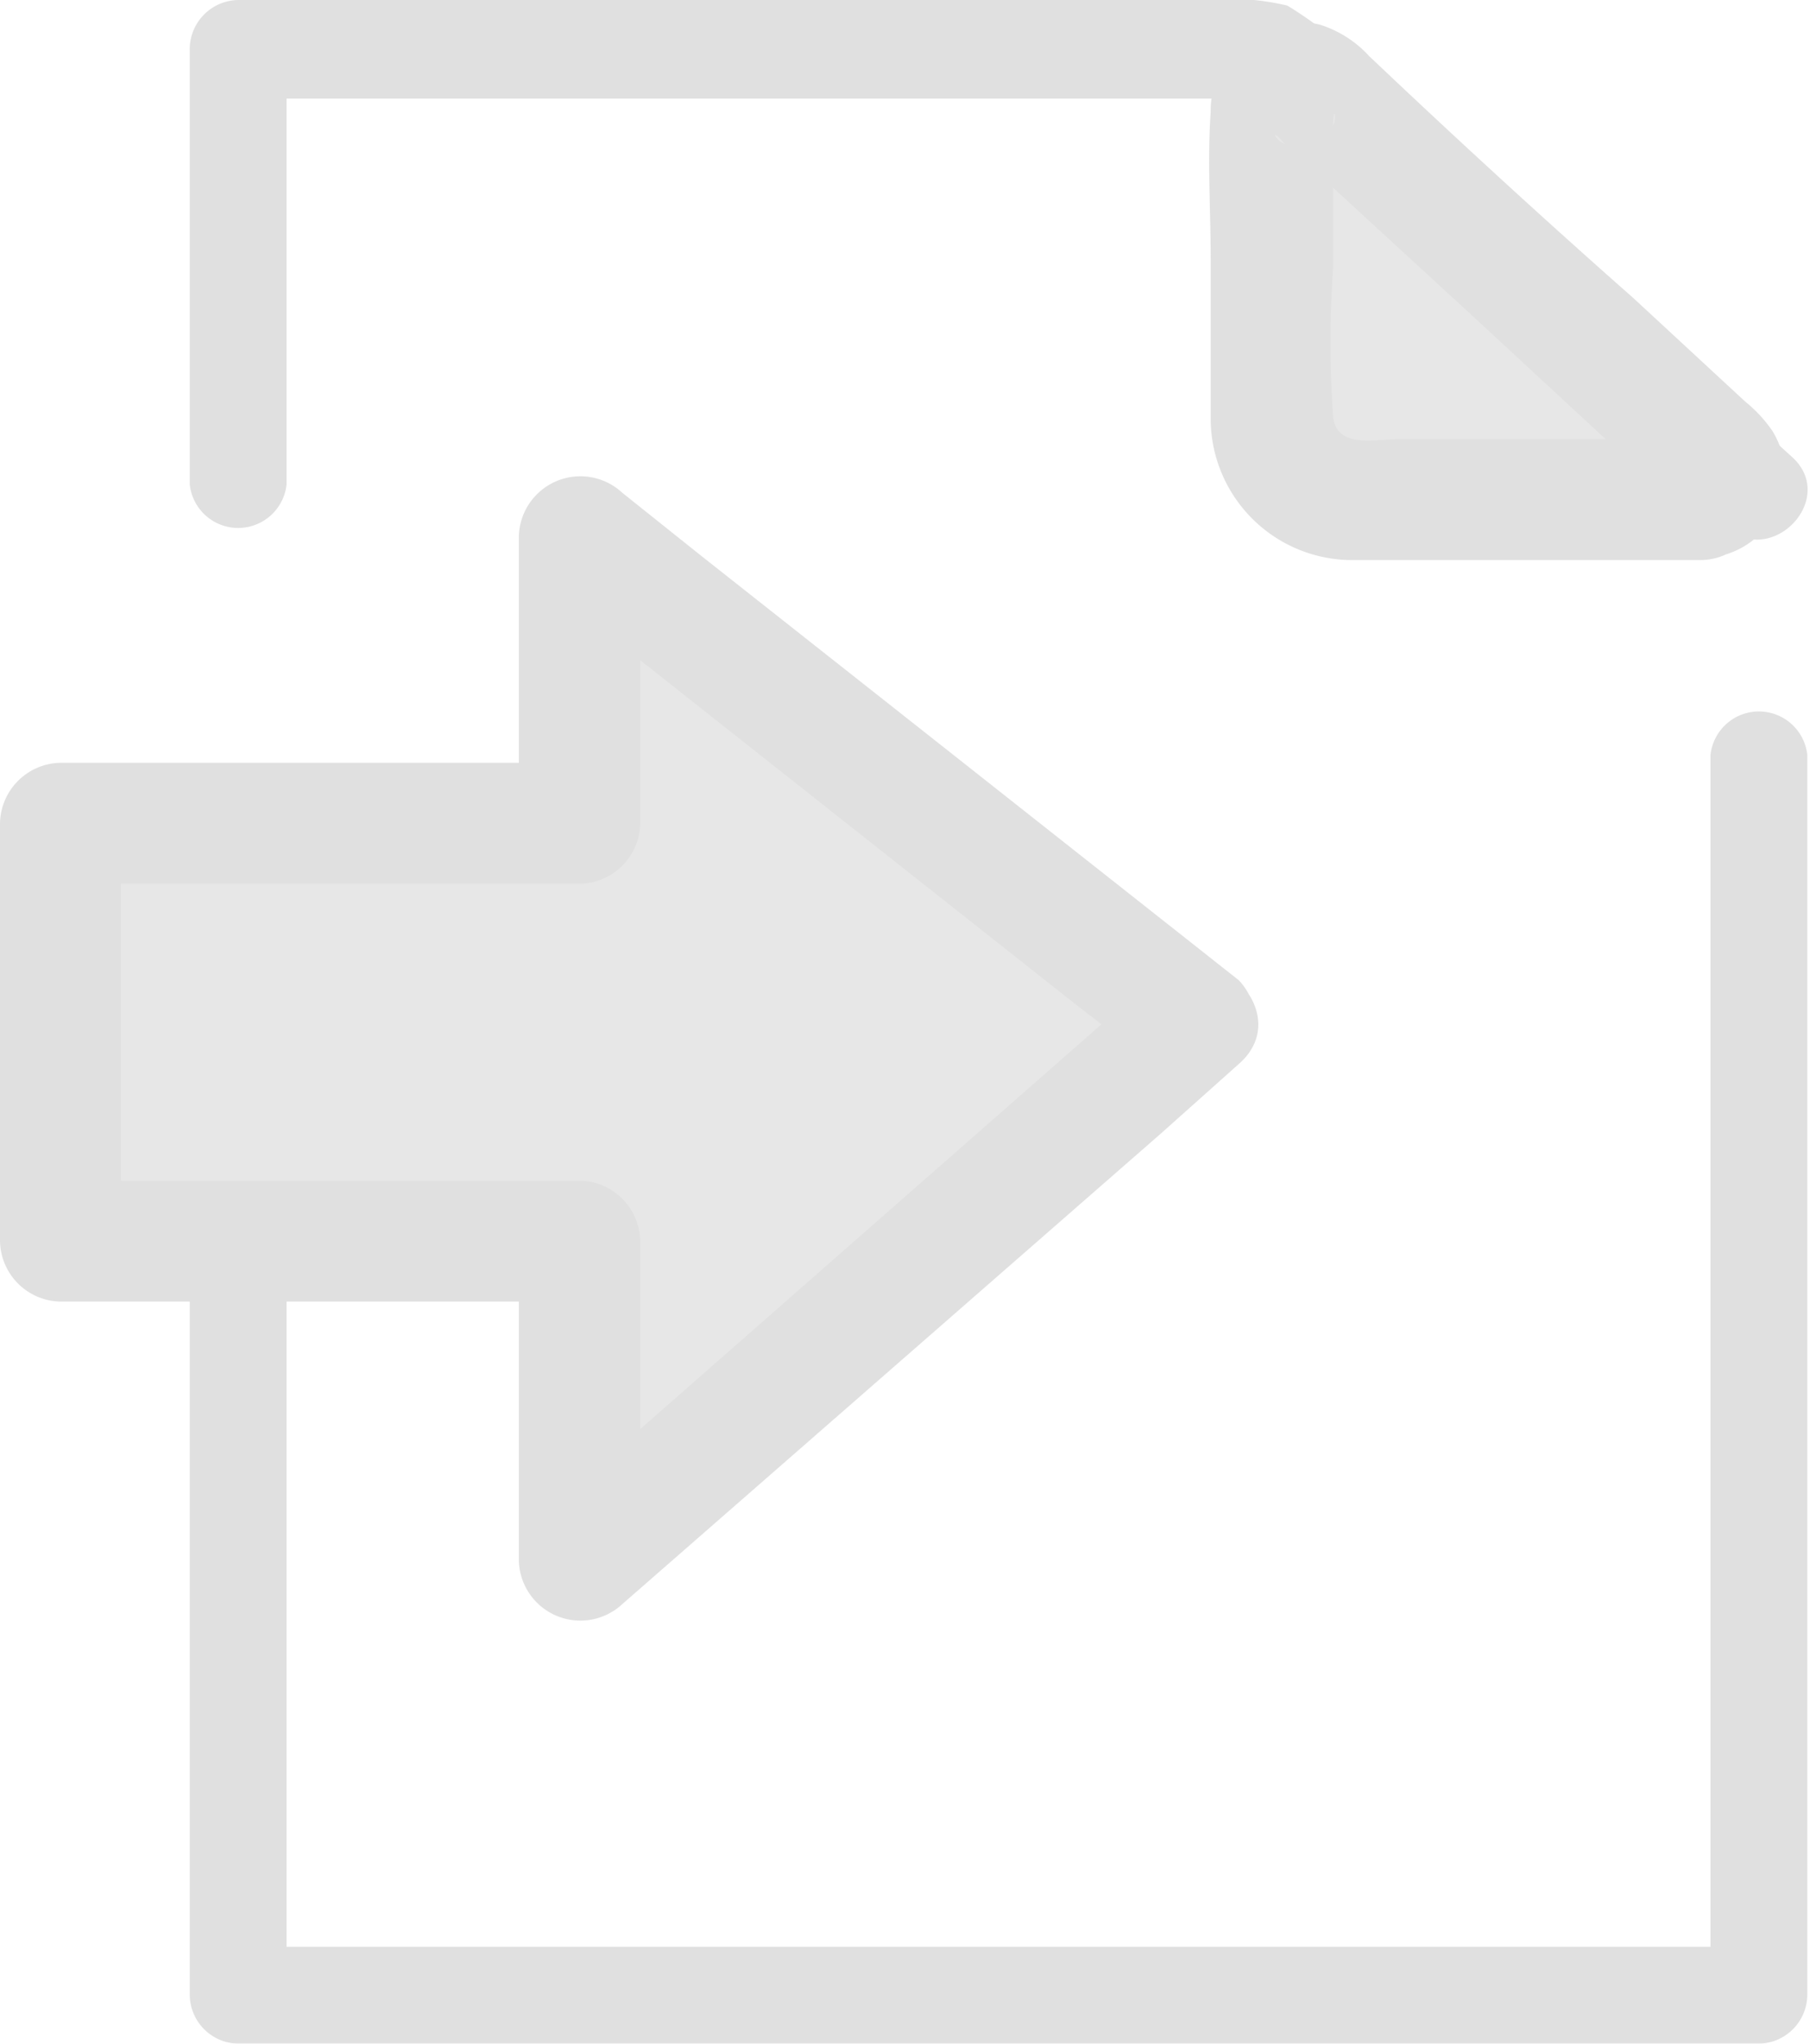 <svg xmlns="http://www.w3.org/2000/svg" viewBox="0 0 32.32 36.49"><defs><style>.cls-1{opacity:0.2;}.cls-2{fill:#666;}.cls-3{fill:#898989;}</style></defs><title>资源 1</title><g id="图层_2" data-name="图层 2"><g id="图层_1-2" data-name="图层 1"><g id="_编组_" data-name="&lt;编组&gt;" class="cls-1"><g id="_编组_2" data-name="&lt;编组&gt;"><path id="_路径_" data-name="&lt;路径&gt;" class="cls-2" d="M30.56,13.48V35.62l.87-.86H4.25l.87.86V22a.87.87,0,0,0-1.73,0V35.62a.88.88,0,0,0,.86.87H31.43a.88.88,0,0,0,.86-.87V13.48a.87.87,0,0,0-1.73,0Z"/></g><g id="_编组_3" data-name="&lt;编组&gt;"><path id="_路径_2" data-name="&lt;路径&gt;" class="cls-2" d="M5.12,8.65V.9l-.87.86H22.71l-.61-.25L30.82,9.4c.82.75,2-.47,1.22-1.22l-4.41-4L24.58,1.43A6.74,6.74,0,0,0,23,.1,4.42,4.42,0,0,0,21.54,0H4.25A.88.88,0,0,0,3.39.9V8.65a.87.87,0,0,0,1.73,0Z"/></g><g id="_编组_4" data-name="&lt;编组&gt;"><path id="_路径_3" data-name="&lt;路径&gt;" class="cls-3" d="M30.38,8.92H24.09a1.38,1.38,0,0,1-1.38-1.38V2a.48.48,0,0,1,.8-.35l7.14,6.58A.41.41,0,0,1,30.38,8.92Z"/><g id="_编组_5" data-name="&lt;编组&gt;"><path id="_路径_4" data-name="&lt;路径&gt;" class="cls-2" d="M30.38,7.84H25c-.44,0-1.1.17-1.18-.38a18.72,18.72,0,0,1,0-2.7V2.85c0-.2,0-.41,0-.61,0-.51.14.07-.18.21l-.55.15c-.26,0-.42-.33-.22-.12a2.18,2.18,0,0,0,.22.21l.8.73,2.46,2.26,2.41,2.23.84.77a2.09,2.09,0,0,0,.22.2s0,0,.07.06l0,0q.42.39.21-1.08c-1.37.24-.79,2.33.57,2.08a1.49,1.49,0,0,0,1-2.24,2.45,2.45,0,0,0-.49-.53l-2-1.85C27.58,3.91,26,2.46,24.46,1a2,2,0,0,0-.88-.56A1.58,1.58,0,0,0,21.63,2c-.06.86,0,1.76,0,2.63s0,1.91,0,2.86A2.53,2.53,0,0,0,24.21,10c2.06,0,4.11,0,6.17,0A1.08,1.08,0,0,0,30.38,7.84Z"/></g></g><g id="_编组_6" data-name="&lt;编组&gt;"><polygon id="_路径_5" data-name="&lt;路径&gt;" class="cls-3" points="21.36 18.26 10.36 9.57 10.36 14.7 1.08 14.7 1.08 22.16 10.36 22.16 10.36 27.88 21.36 18.26"/><g id="_编组_7" data-name="&lt;编组&gt;"><path id="_路径_6" data-name="&lt;路径&gt;" class="cls-2" d="M22.13,17.5,12.51,9.91,11.12,8.8a1.1,1.1,0,0,0-1.85.77V14.7l1.09-1.08H1.08A1.1,1.1,0,0,0,0,14.7v7.46a1.1,1.1,0,0,0,1.08,1.08h9.28L9.27,22.16v5.72a1.1,1.1,0,0,0,1.85.76l9.62-8.4L22.13,19c1.05-.91-.49-2.44-1.53-1.52L11,25.9,9.59,27.11l1.85.77V22.16a1.1,1.1,0,0,0-1.08-1.08H1.08l1.08,1.08V14.7L1.08,15.78h9.28a1.1,1.1,0,0,0,1.08-1.08V9.57l-1.85.76,9.61,7.59L20.6,19a1.11,1.11,0,0,0,1.53,0A1.08,1.08,0,0,0,22.13,17.5Z"/></g></g></g></g></g></svg>